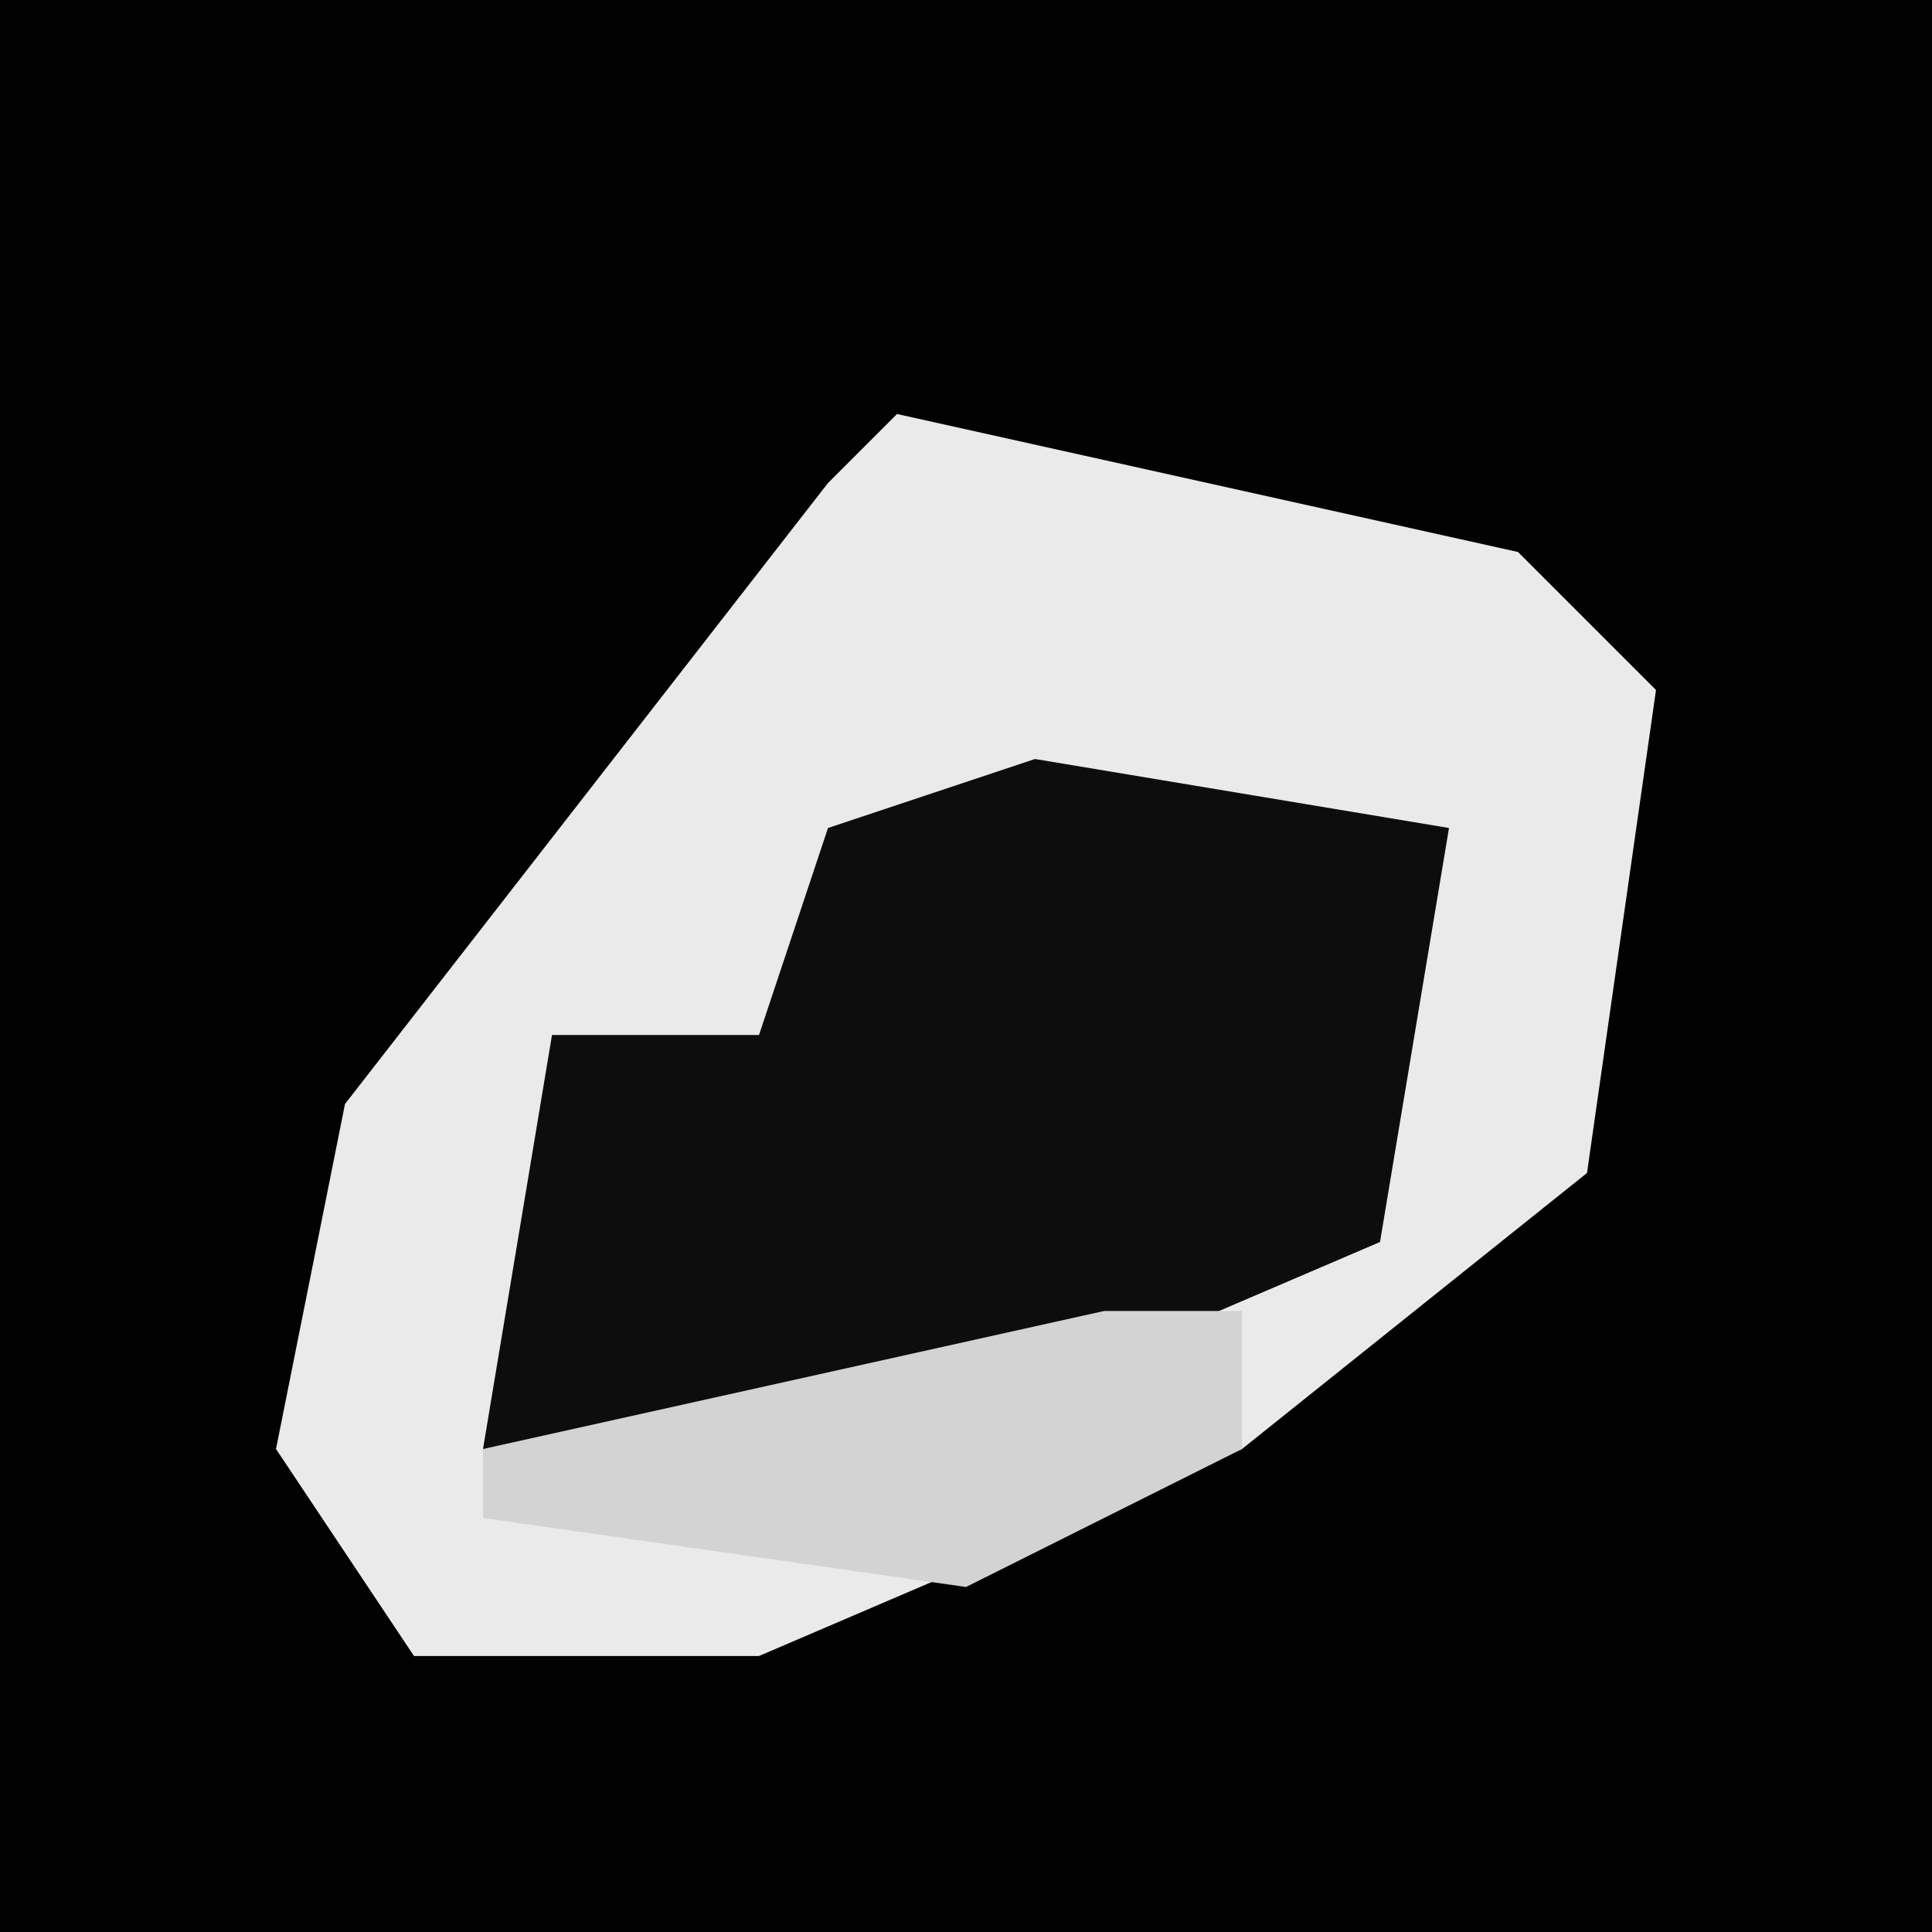 <?xml version="1.0" encoding="UTF-8"?>
<svg version="1.1" xmlns="http://www.w3.org/2000/svg" width="28" height="28">
<path d="M0,0 L28,0 L28,28 L0,28 Z " fill="#020202" transform="translate(0,0)"/>
<path d="M0,0 L9,2 L11,4 L10,11 L5,15 L-2,18 L-7,18 L-9,15 L-8,10 L-1,1 Z " fill="#EAEAEA" transform="translate(13,6)"/>
<path d="M0,0 L6,1 L5,7 L-2,10 L-8,10 L-7,4 L-4,4 L-3,1 Z " fill="#0D0D0D" transform="translate(15,11)"/>
<path d="M0,0 L2,0 L2,2 L-2,4 L-9,3 L-9,2 Z " fill="#D3D3D3" transform="translate(16,19)"/>
</svg>
